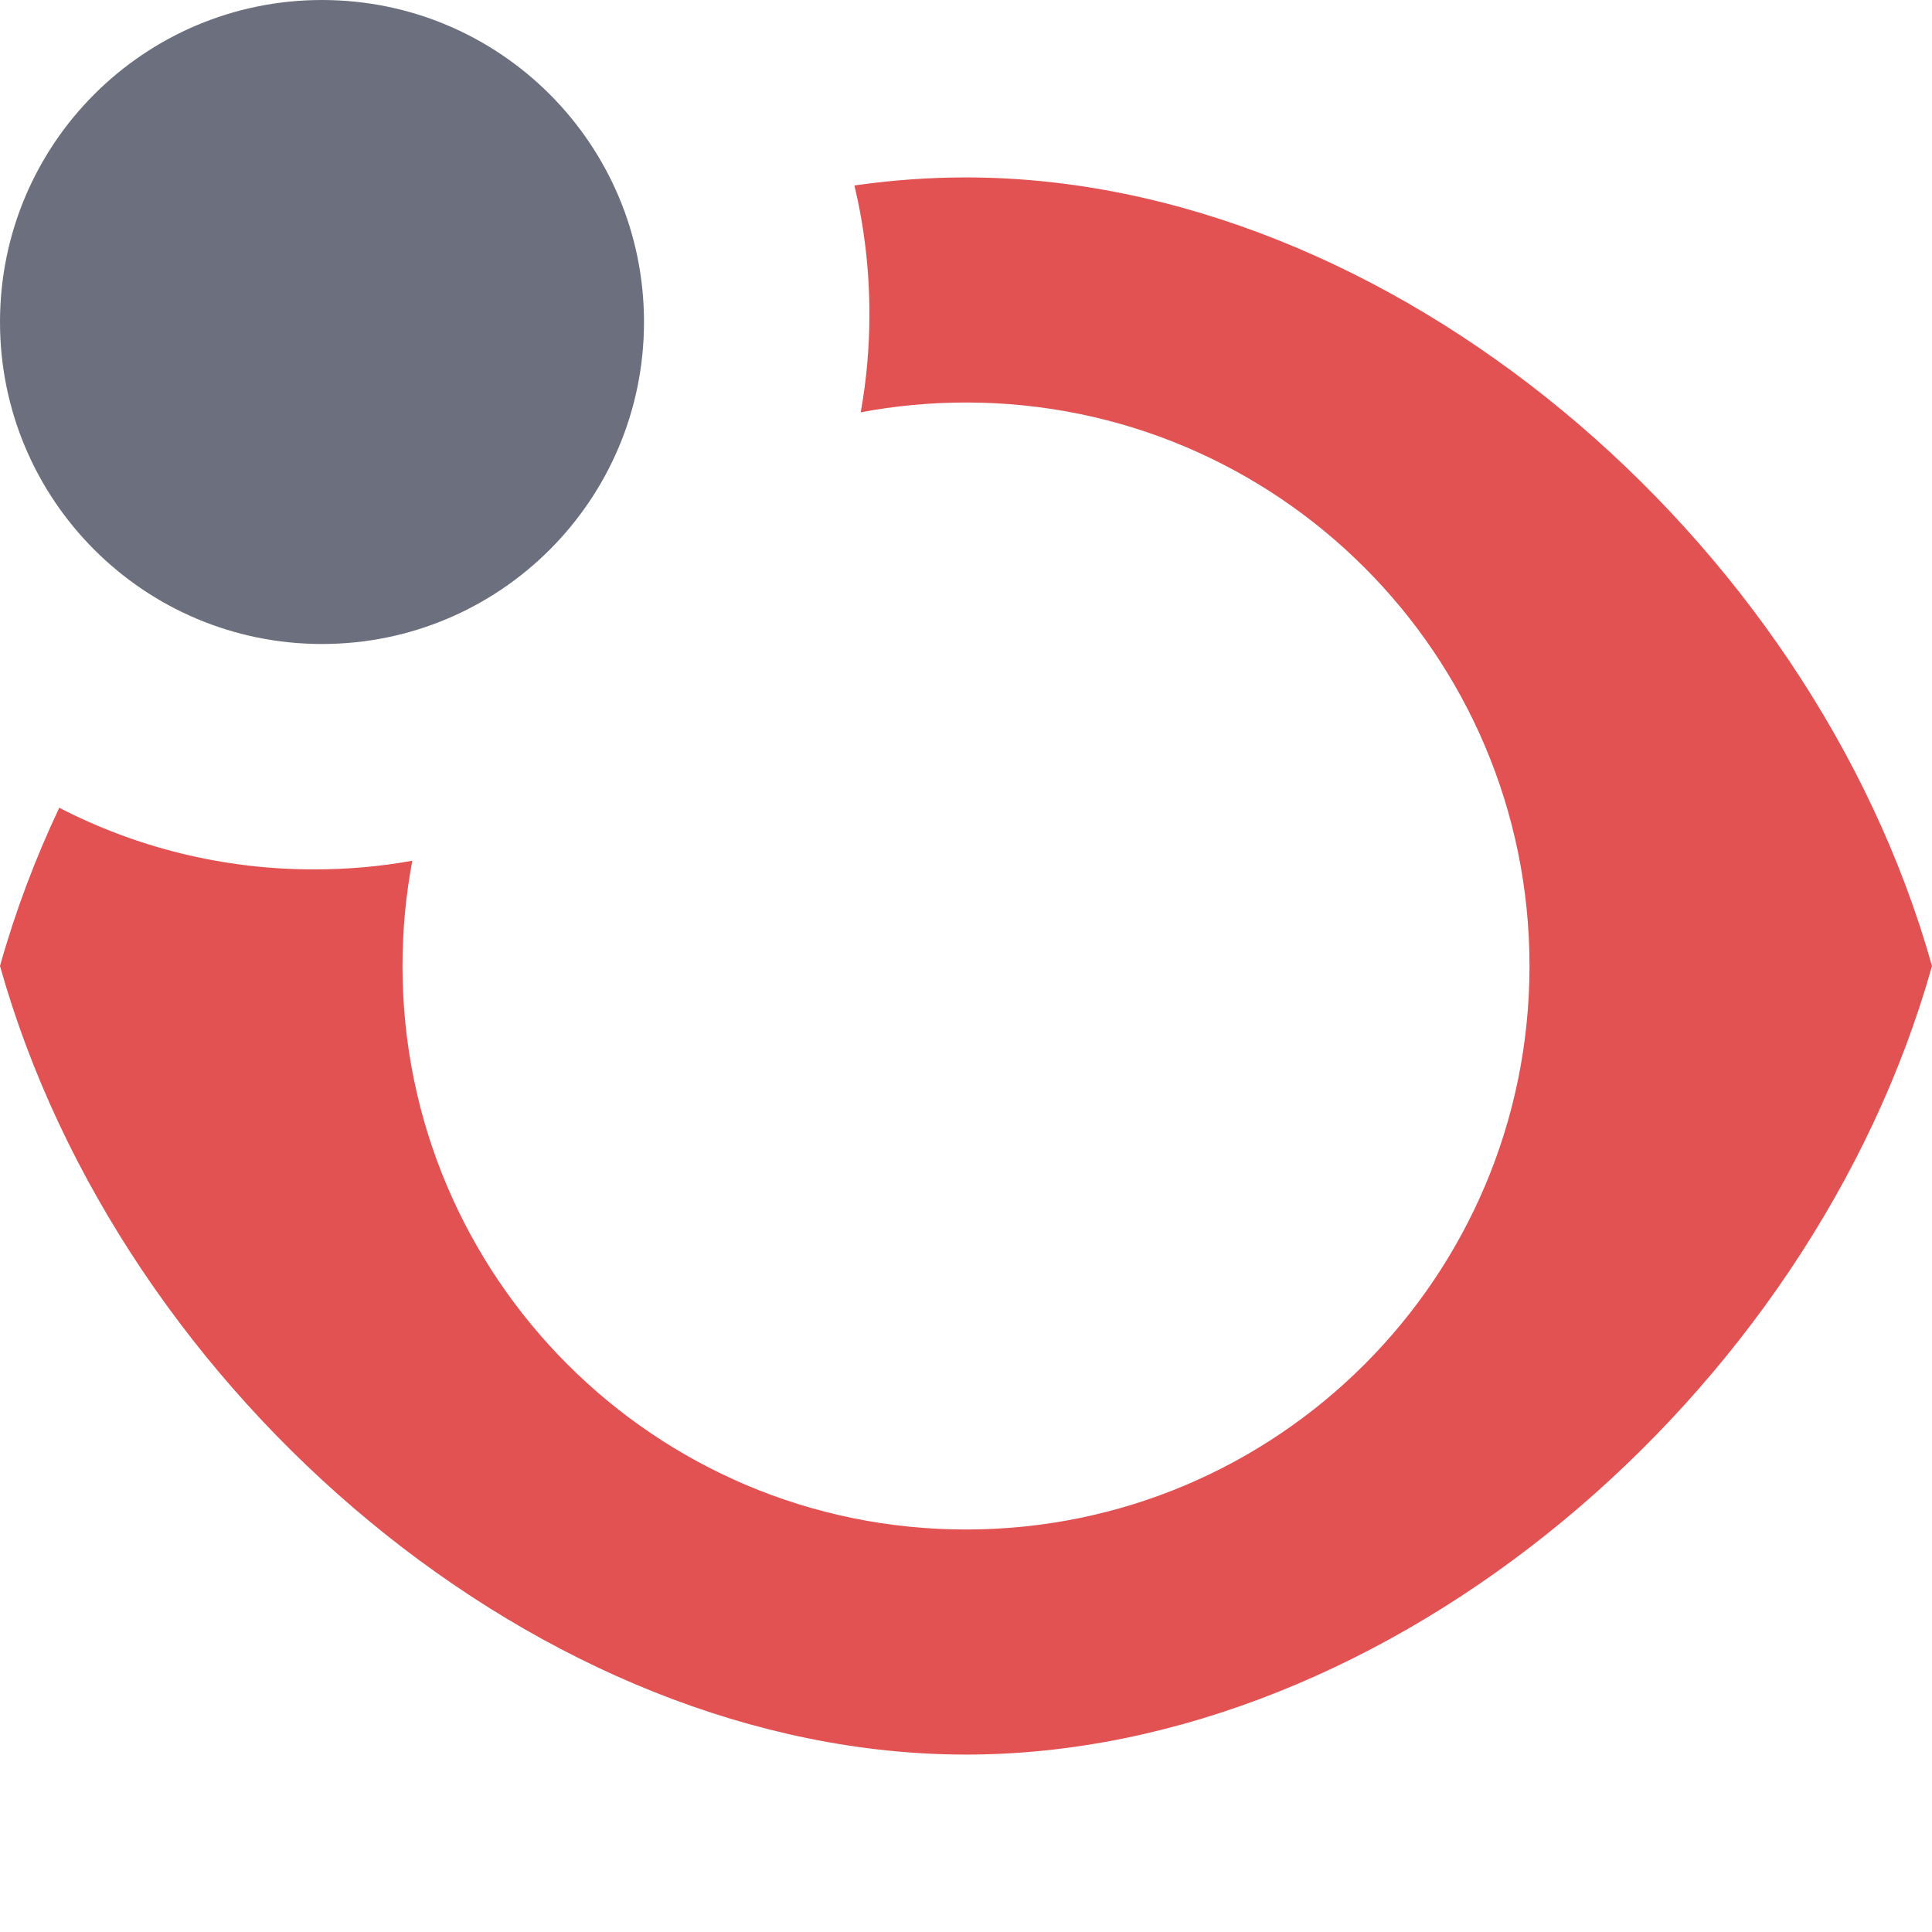 <!-- Copyright 2000-2022 JetBrains s.r.o. and contributors. Use of this source code is governed by the Apache 2.0 license. -->
<svg width="12" height="12" viewBox="0 0 12 12" fill="none" xmlns="http://www.w3.org/2000/svg">
<path fill-rule="evenodd" clip-rule="evenodd" d="M2.561 5.346C2.363 5.382 2.159 5.4 1.95 5.4C1.38 5.4 0.842 5.262 0.368 5.017C0.218 5.335 0.094 5.664 0 6C0.75 8.672 3.375 10.898 6 10.898C8.625 10.898 11.25 8.672 12 6C11.25 3.328 8.625 1.102 6 1.102C5.769 1.102 5.537 1.119 5.307 1.152C5.368 1.408 5.4 1.675 5.4 1.95C5.4 2.158 5.382 2.363 5.346 2.561C5.558 2.521 5.777 2.5 6 2.5C7.933 2.5 9.5 4.067 9.5 6C9.5 7.933 7.933 9.5 6 9.5C4.067 9.5 2.5 7.933 2.5 6C2.5 5.776 2.521 5.558 2.561 5.346Z" fill="#E35252"/>
<path fill-rule="evenodd" clip-rule="evenodd" d="M2 4C3.105 4 4 3.105 4 2C4 0.895 3.105 0 2 0C0.895 0 0 0.895 0 2C0 3.105 0.895 4 2 4Z" fill="#6C707E"/>
</svg>

